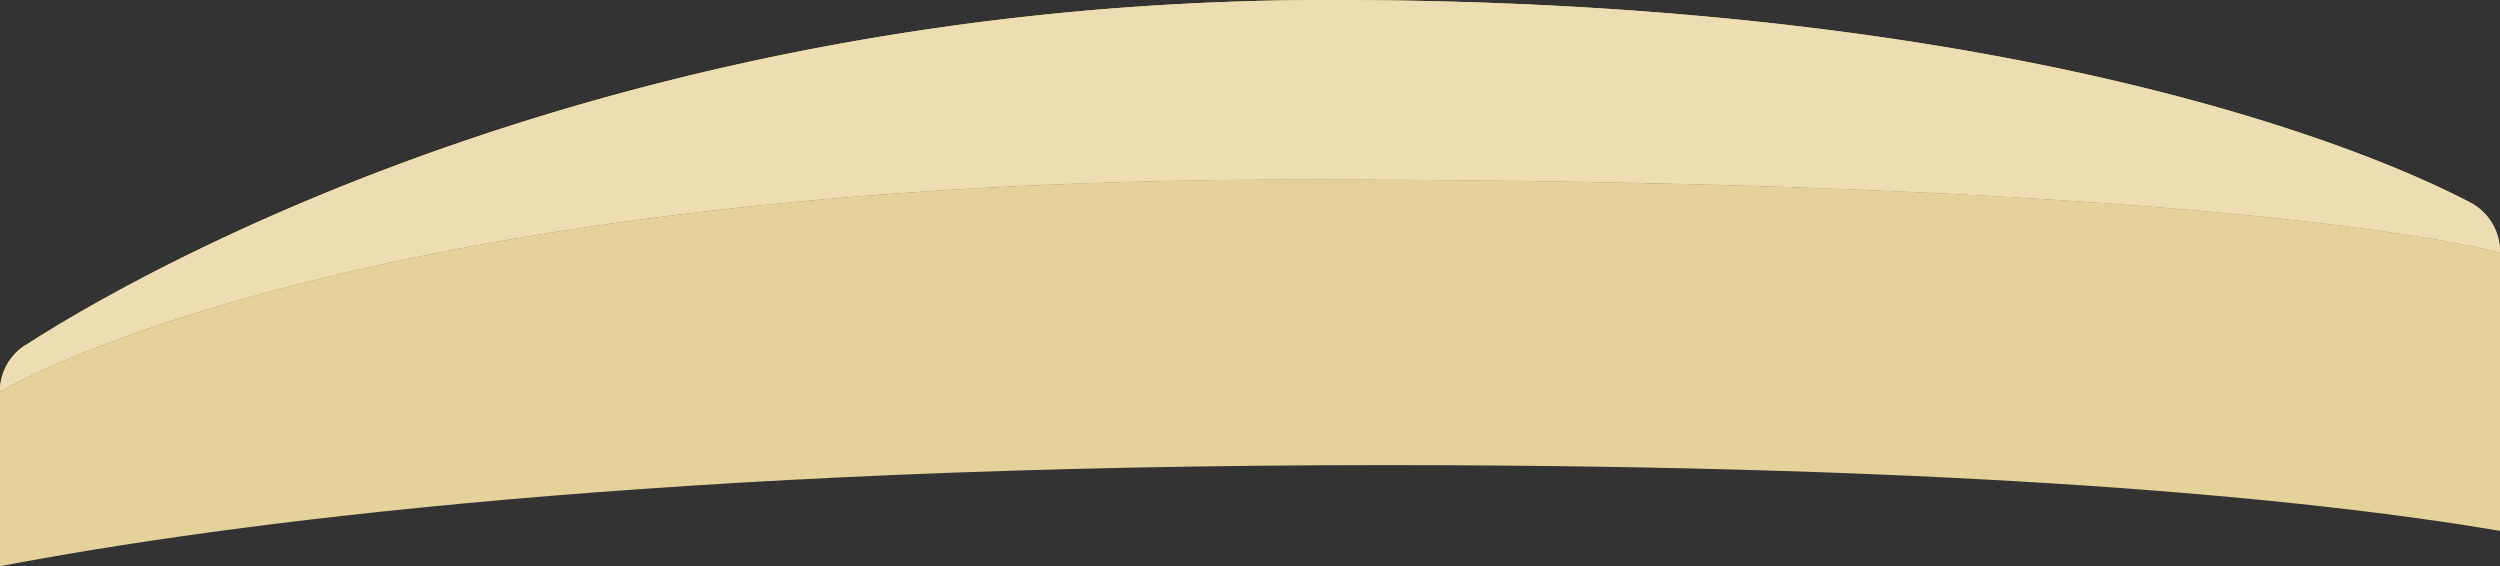 <svg xmlns="http://www.w3.org/2000/svg" width="98.9" height="22.4" viewBox="0 0 98.9 22.4"><rect x="0" y="0" width="98.9" height="22.4" fill="#333333" stroke="none"/><defs><style>.cls-1{fill:#ddbd58;}.cls-2{fill:#e5d19a;}.cls-3{fill:#fff;opacity:0.25;isolation:isolate;}</style></defs><title>bumper_mi</title><g id="Ebene_2" data-name="Ebene 2"><g id="Layer_1" data-name="Layer 1"><path class="cls-1" d="M0,15.5a2.14,2.14,0,0,1,1.1-1.9C5.6,10.7,24.4,0,52.6,0,79.5,0,93.7,5.9,97.7,8a2.2,2.2,0,0,1,1.2,2S89.1,7.1,51.4,7.1,0,15.5,0,15.5Z"/><path class="cls-2" d="M0,22.4H0V15.5S13.7,7.1,51.4,7.1,98.9,10,98.9,10V21h0c-7.7-1.3-21.2-2.6-44.1-2.6C26.3,18.4,8.9,20.7,0,22.4Z"/><path class="cls-2" d="M0,15.5a2.14,2.14,0,0,1,1.1-1.9C5.6,10.7,24.4,0,52.6,0,79.5,0,93.7,5.9,97.7,8a2.2,2.2,0,0,1,1.2,2S89.1,7.1,51.4,7.1,0,15.5,0,15.5Z"/><path class="cls-3" d="M0,15.5a2.14,2.14,0,0,1,1.1-1.9C5.6,10.7,24.4,0,52.6,0,79.5,0,93.7,5.9,97.7,8a2.2,2.2,0,0,1,1.2,2S89.1,7.1,51.4,7.1,0,15.5,0,15.5Z"/></g></g></svg>
